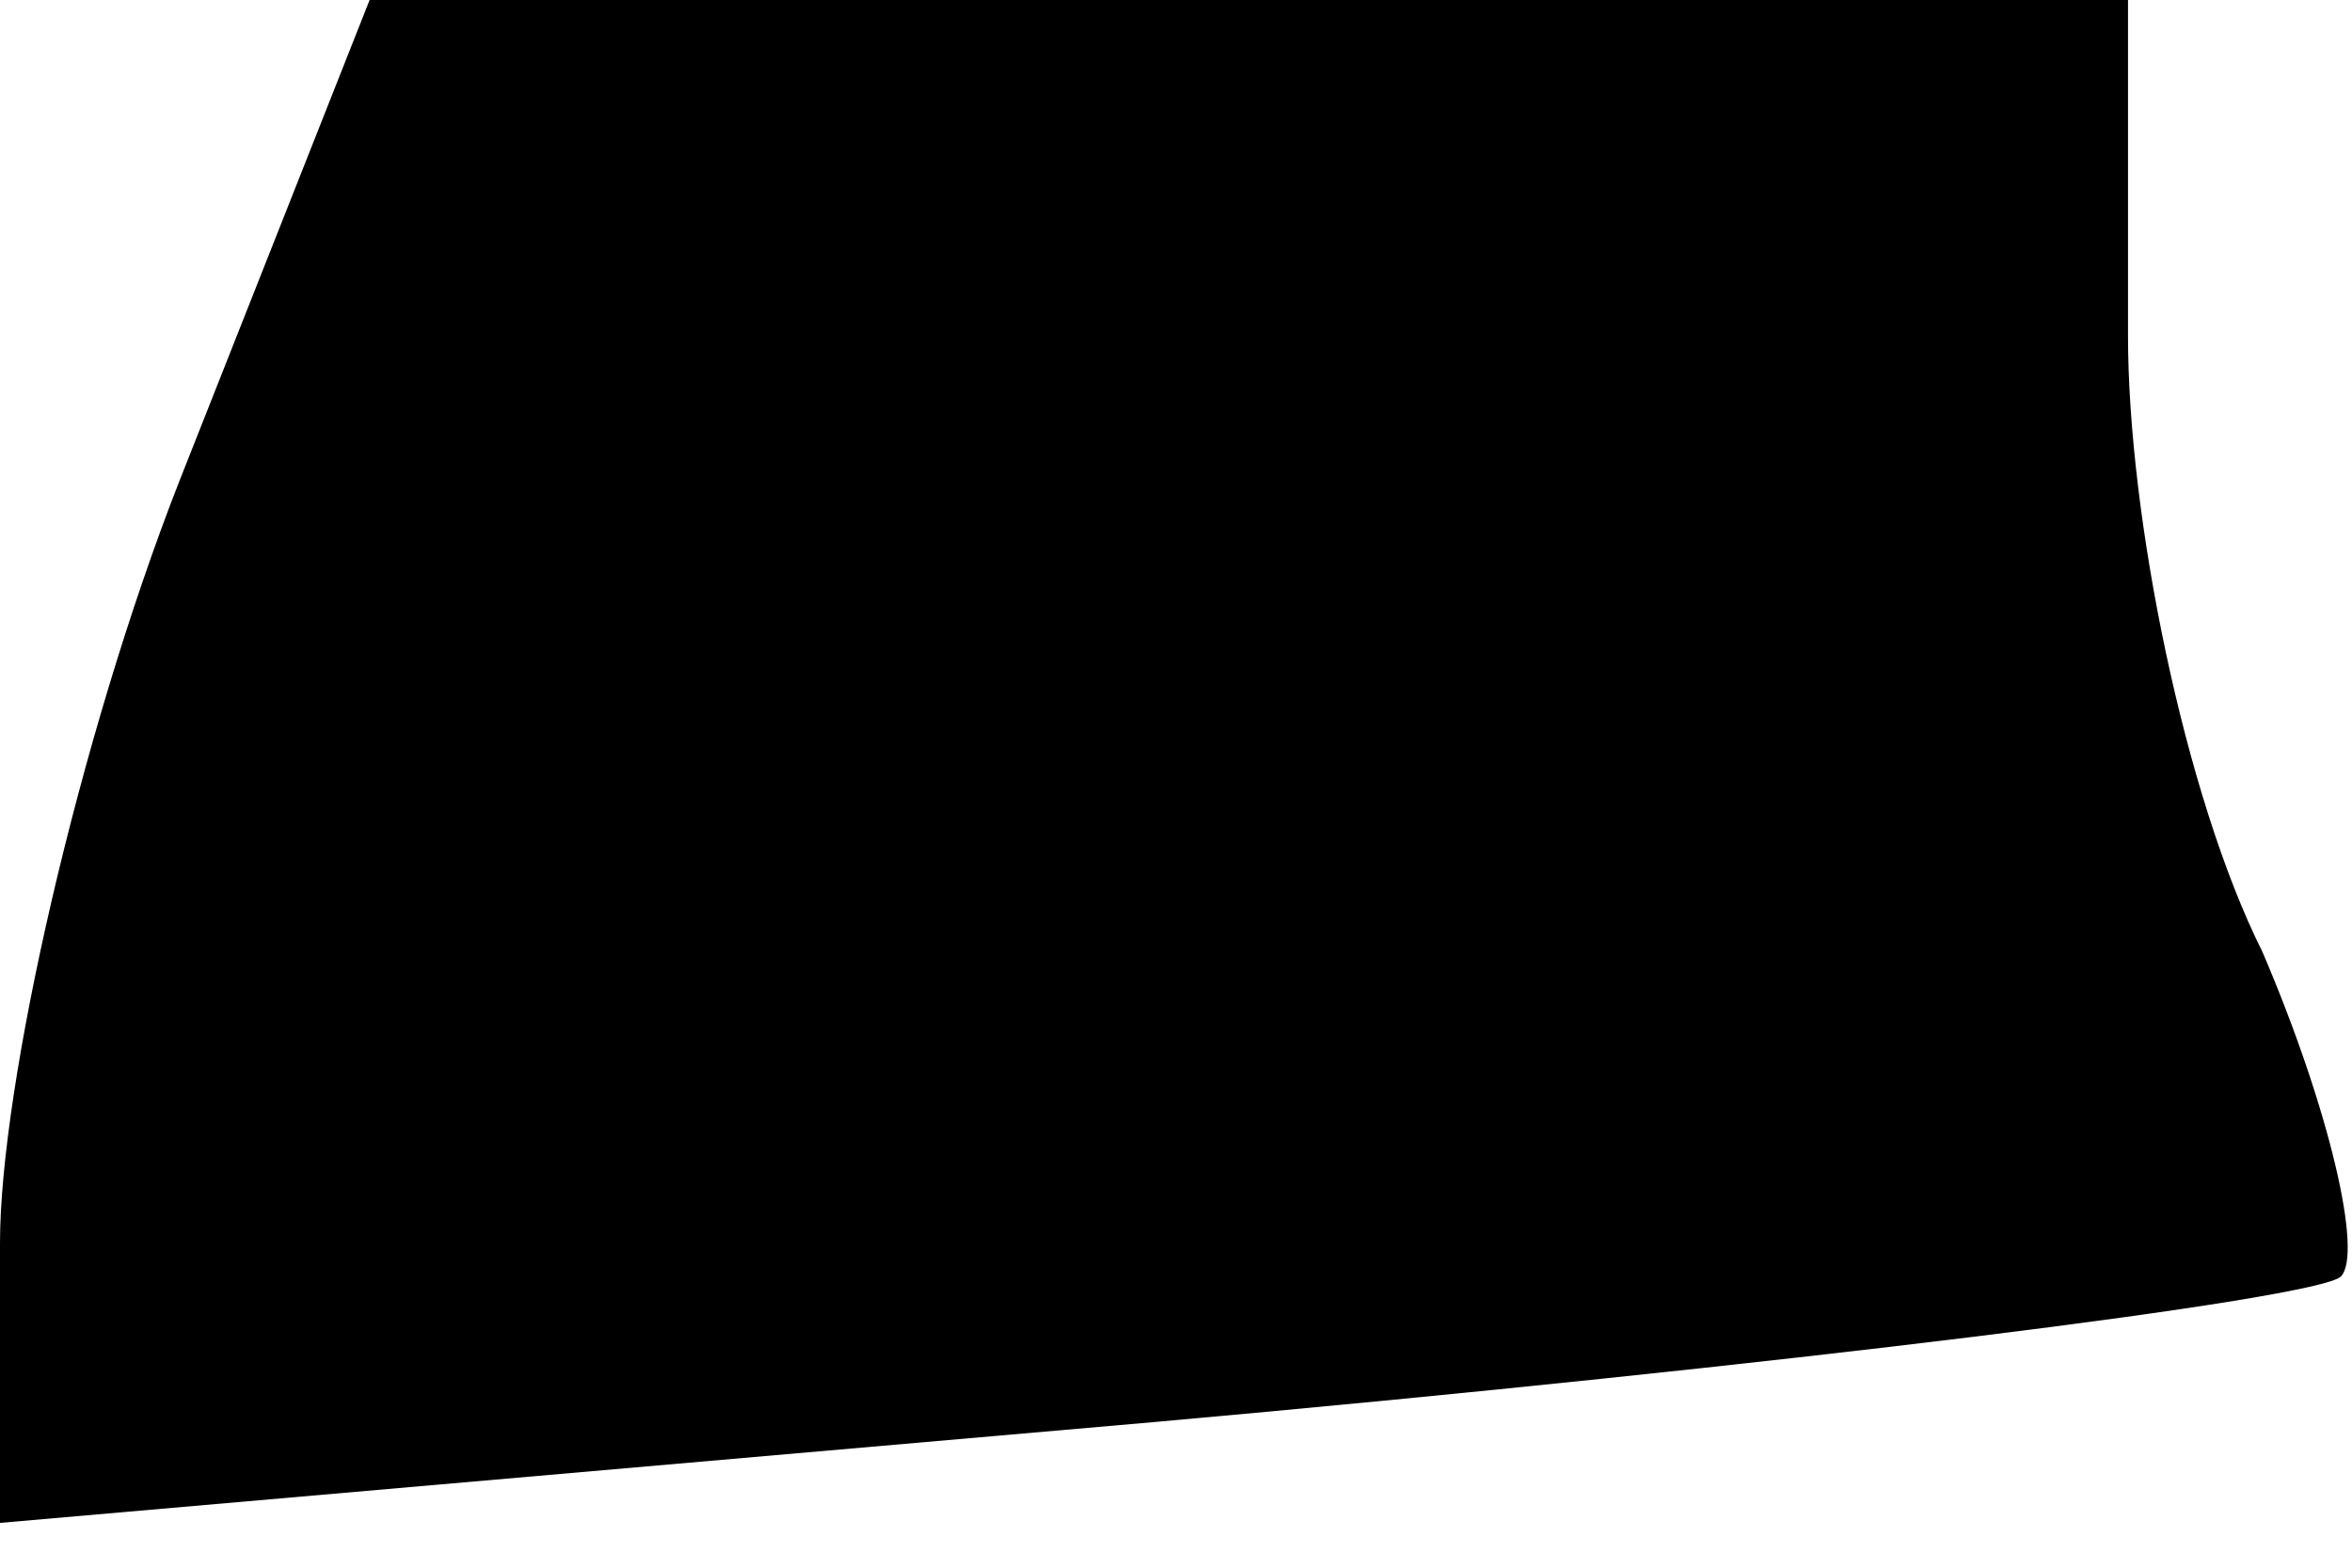 <?xml version="1.0" standalone="no"?>
<!DOCTYPE svg PUBLIC "-//W3C//DTD SVG 20010904//EN"
 "http://www.w3.org/TR/2001/REC-SVG-20010904/DTD/svg10.dtd">
<svg version="1.0" xmlns="http://www.w3.org/2000/svg"
 width="21pt" height="14pt" viewBox="0 0 21 14"
 preserveAspectRatio="xMidYMid meet">
<g transform="translate(0,14) scale(0.1,-0.1)"
fill="#000000" stroke="none">
<path fill="#000000" stroke="none" d="M16 97 c-9 -23 -16 -54 -16 -68 l0 -25
103 9 c56 5 104 11 106 13 2 2 -1 15 -7 29 -7 14 -12 39 -12 55 l0 30 -79 0
-78 0 -17 -43z"/>
</g>
</svg>
